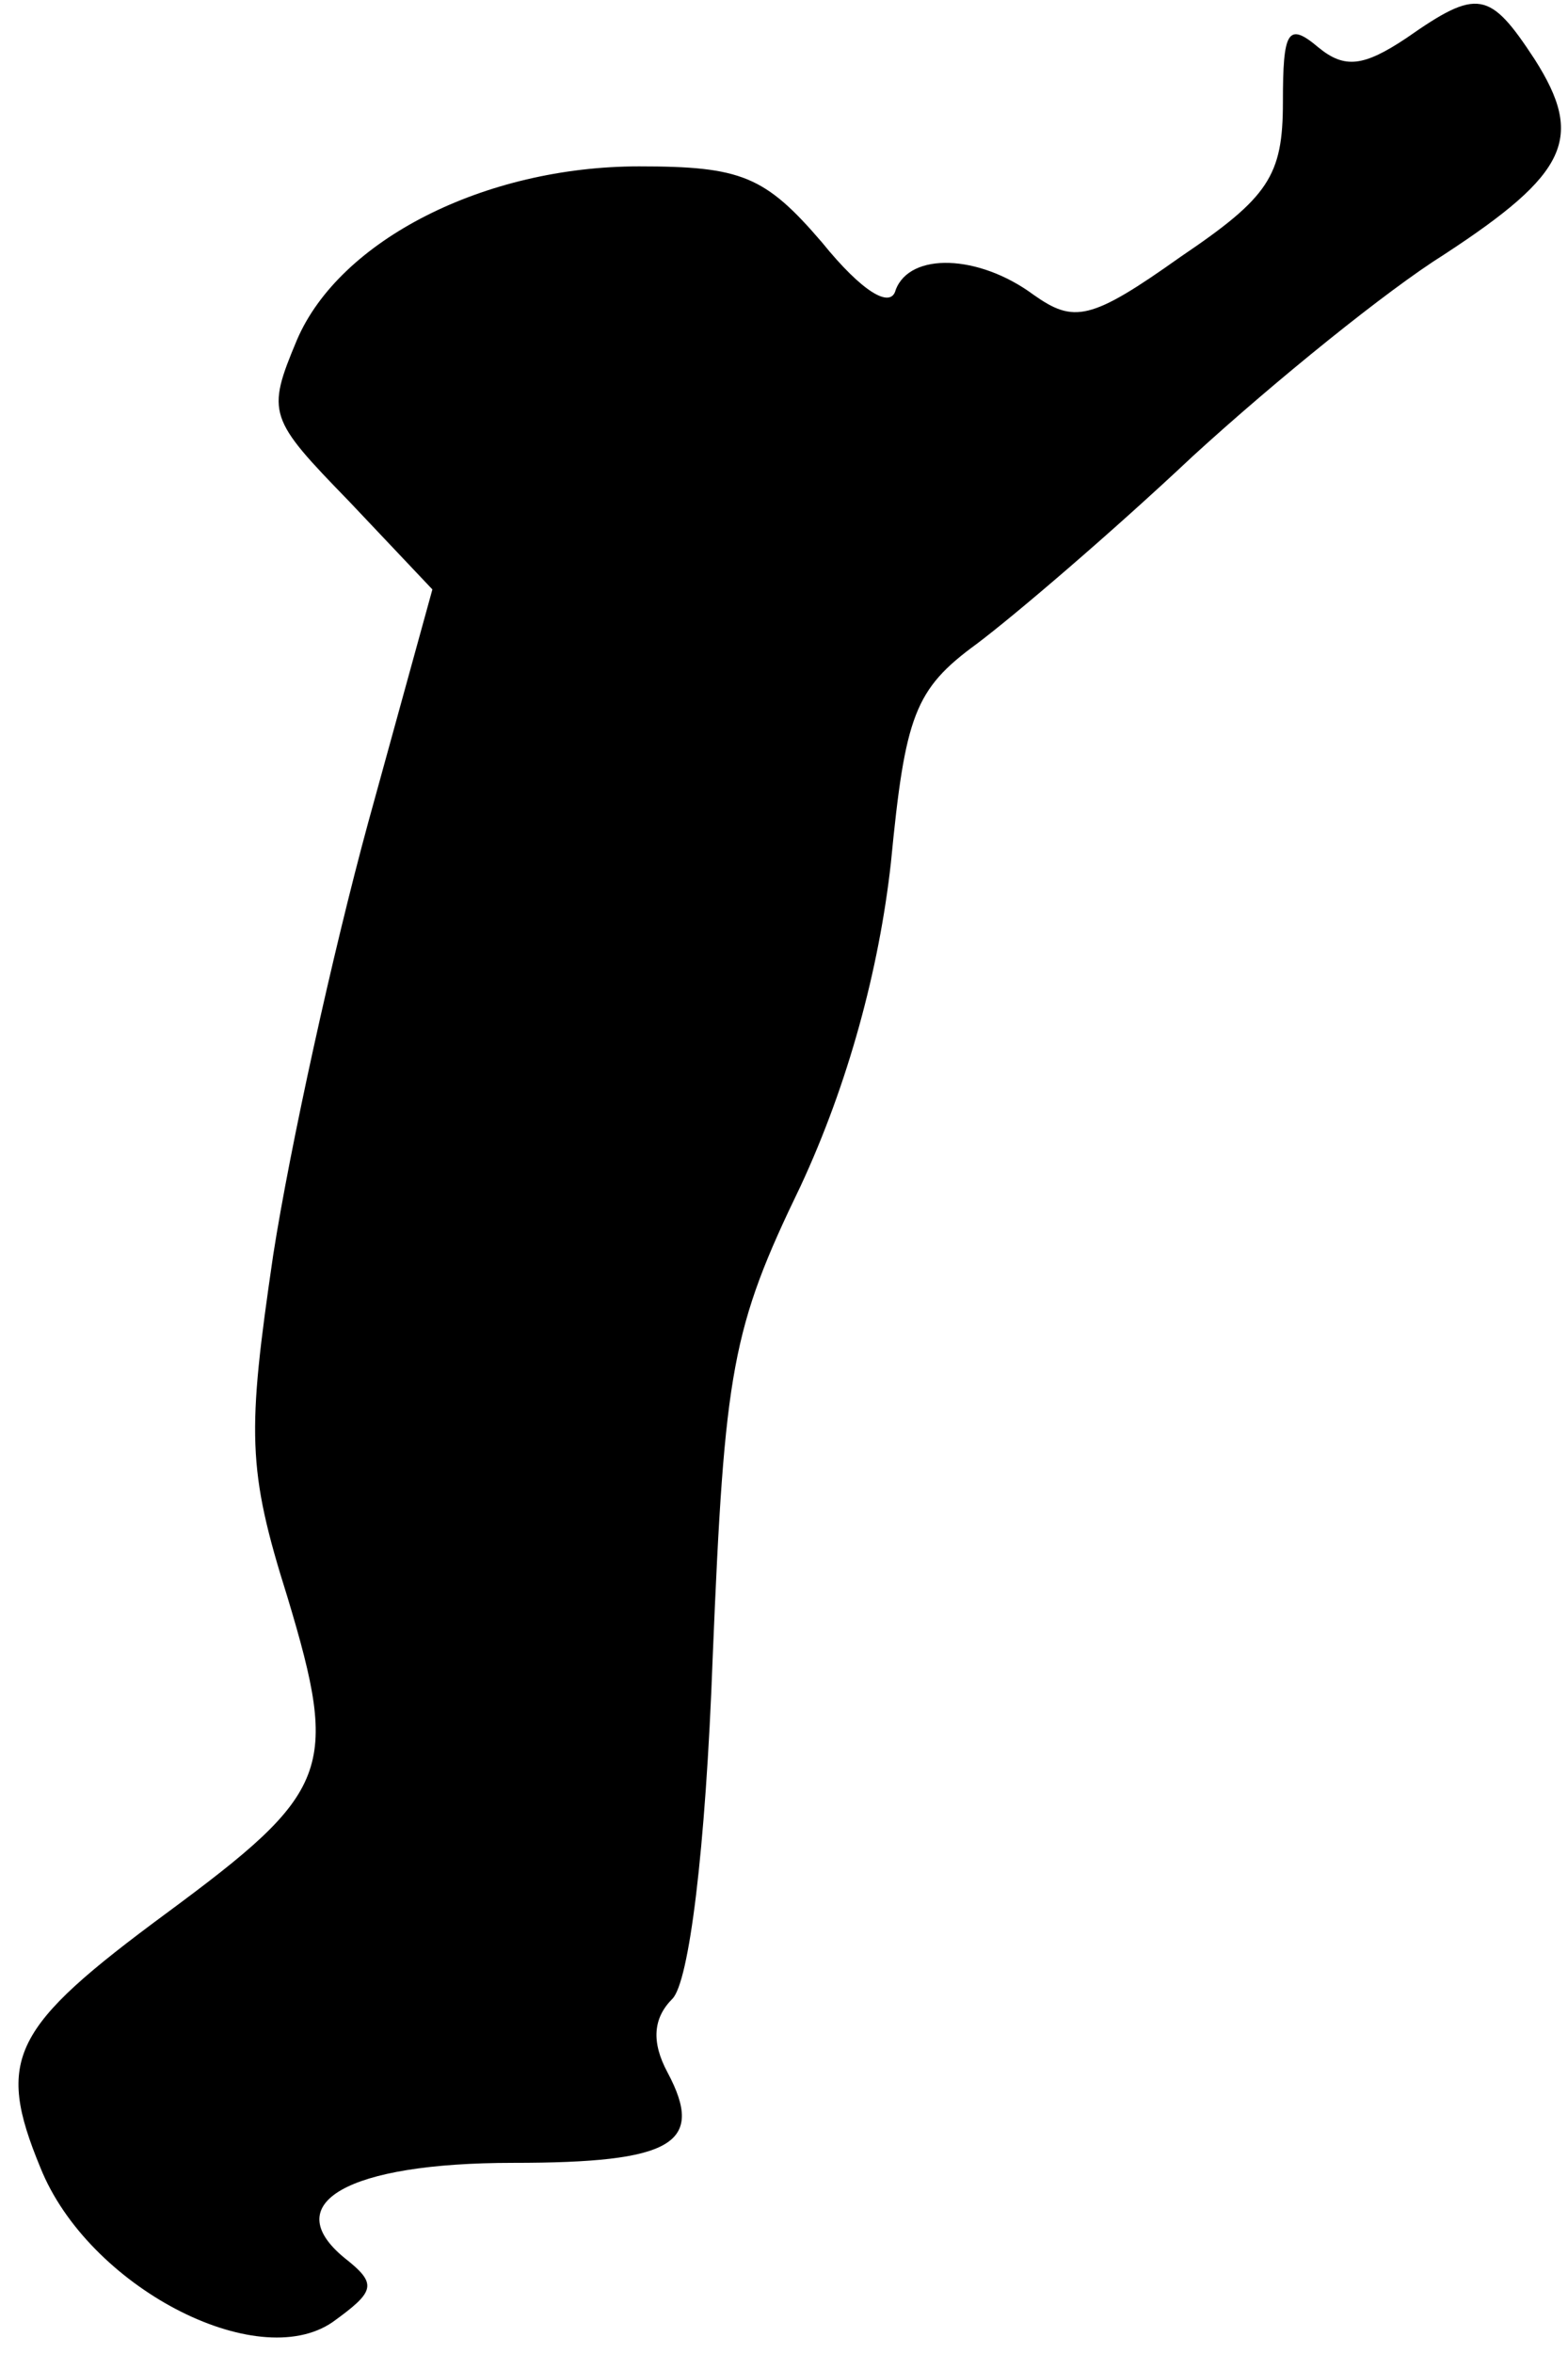 <?xml version="1.0" standalone="no"?>
<!DOCTYPE svg PUBLIC "-//W3C//DTD SVG 20010904//EN"
 "http://www.w3.org/TR/2001/REC-SVG-20010904/DTD/svg10.dtd">
<svg version="1.0" xmlns="http://www.w3.org/2000/svg"
 width="66pt" height="99pt" viewBox="0 0 66 99"
 preserveAspectRatio="xMidYMid meet">
<g transform="translate(0,99) scale(0.1,-0.1)"
fill="#000000" stroke="none">
<path fill="#000000" stroke="none" d="M592 974 c-18 -12 -26 -13 -37 -4 -13
11 -15 7 -15 -23 0 -31 -6 -40 -43 -65 -38 -27 -45 -28 -62 -16 -23 17 -52 18
-58 2 -2 -8 -14 -1 -31 20 -24 28 -34 32 -77 32 -65 0 -126 -31 -144 -73 -13
-31 -12 -33 22 -68 l35 -37 -27 -98 c-15 -55 -33 -137 -40 -182 -11 -75 -11
-90 6 -144 22 -73 18 -82 -51 -133 -65 -48 -72 -61 -53 -107 20 -50 91 -87
123 -65 18 13 19 16 5 27 -28 23 1 40 71 40 67 0 81 8 65 38 -7 13 -6 23 2 31
7 7 14 62 17 144 5 121 8 138 37 198 20 43 33 91 38 136 6 62 10 73 36 92 16
12 57 47 91 79 35 32 82 70 106 85 52 34 59 49 38 82 -19 29 -24 30 -54 9z"/>
</g>
</svg>
